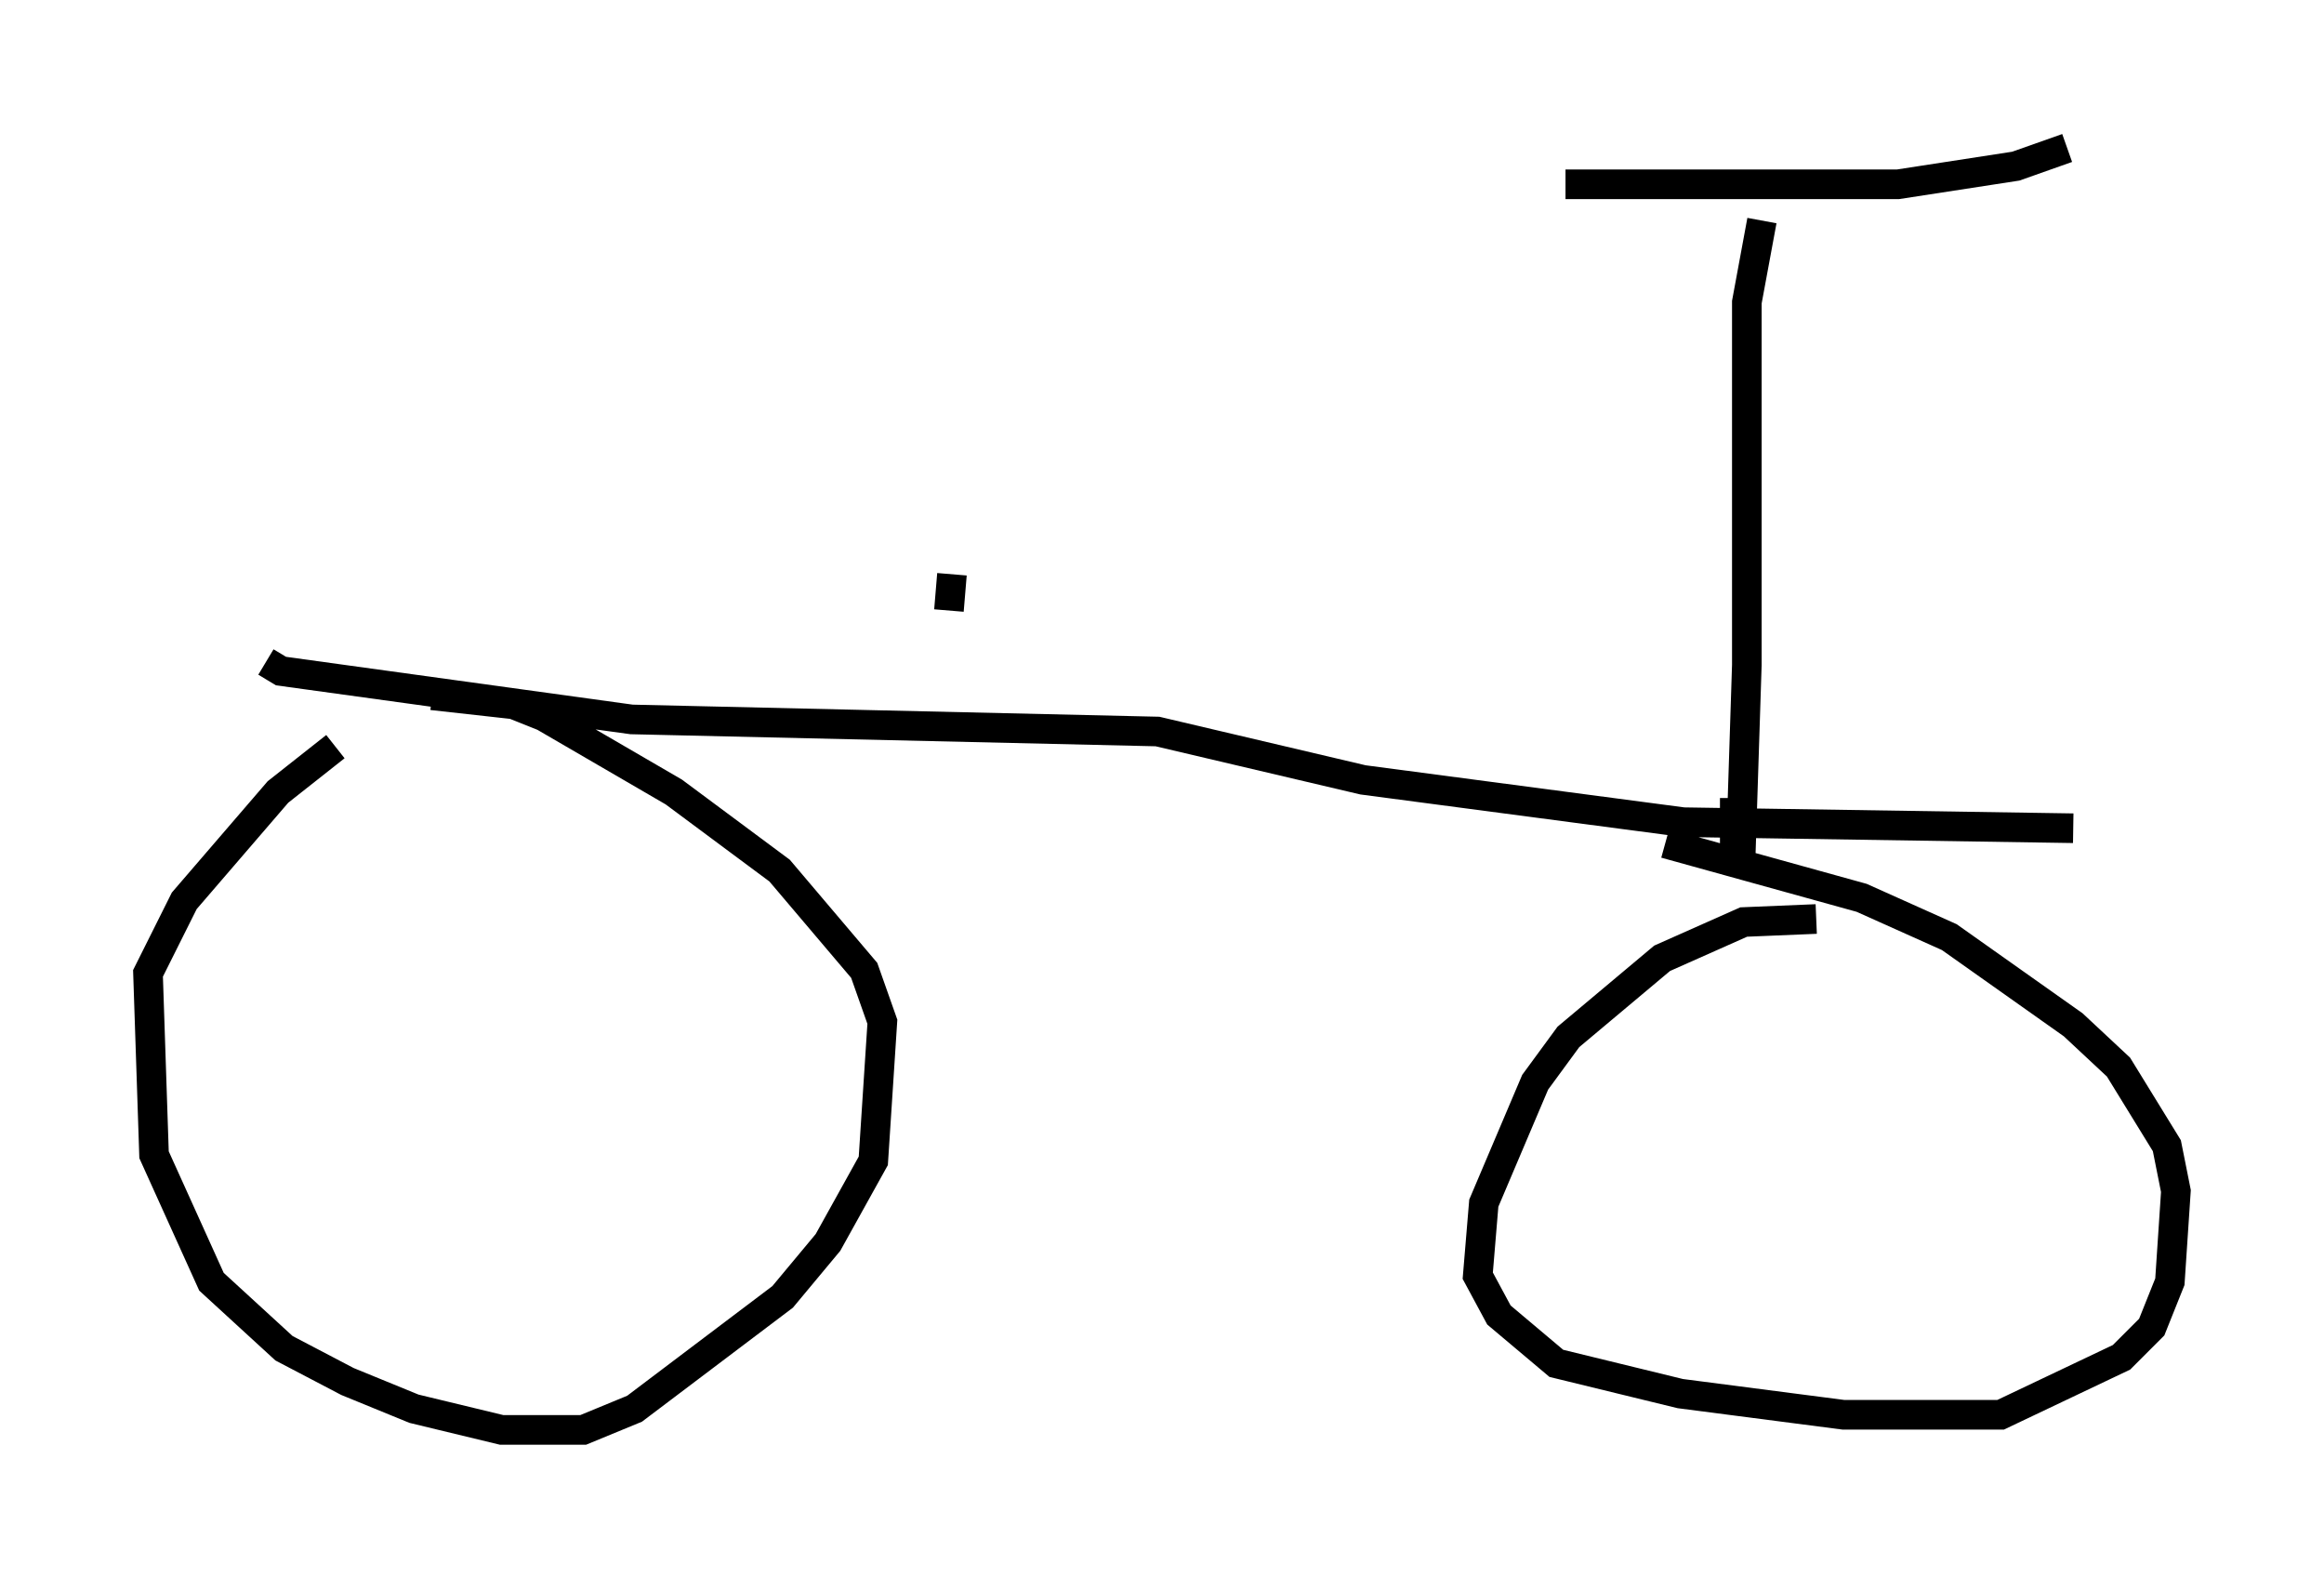 <?xml version="1.0" encoding="utf-8" ?>
<svg baseProfile="full" height="53.284" version="1.1" width="78.499" xmlns="http://www.w3.org/2000/svg" xmlns:ev="http://www.w3.org/2001/xml-events" xmlns:xlink="http://www.w3.org/1999/xlink"><defs /><rect fill="white" height="53.284" width="78.499" x="0" y="0" /><path d="M13.371, 24.702 m-2.042, 0.51 l-1.94, 1.531 -3.165, 3.675 l-1.225, 2.45 0.204, 6.125 l1.94, 4.288 2.45, 2.246 l2.144, 1.123 2.246, 0.919 l2.96, 0.715 2.756, 0.0 l1.735, -0.715 5.002, -3.777 l1.531, -1.838 1.531, -2.756 l0.306, -4.696 -0.613, -1.735 l-2.858, -3.369 -3.573, -2.654 l-4.39, -2.552 -1.021, -0.408 l-2.756, -0.306 m46.755, 7.554 l-2.45, 0.102 -2.756, 1.225 l-3.165, 2.654 -1.123, 1.531 l-1.735, 4.083 -0.204, 2.45 l0.715, 1.327 1.94, 1.633 l4.185, 1.021 5.513, 0.715 l5.308, 0.0 4.083, -1.94 l1.021, -1.021 0.613, -1.531 l0.204, -3.063 -0.306, -1.531 l-1.633, -2.654 -1.531, -1.429 l-4.185, -2.96 -2.96, -1.327 l-6.635, -1.838 m-47.265, -6.125 l0.51, 0.306 11.842, 1.633 l17.763, 0.408 6.942, 1.633 l10.821, 1.429 13.169, 0.204 m-10.515, -20.519 l-0.51, 2.756 0.0, 12.25 l-0.204, 6.329 -0.204, 0.613 l0.0, -2.45 m-5.717, -20.723 l11.229, 0.0 3.981, -0.613 l1.735, -0.613 m-37.669, 14.394 l-0.102, 1.225 " fill="none" stroke="black" stroke-width="1" /></svg>